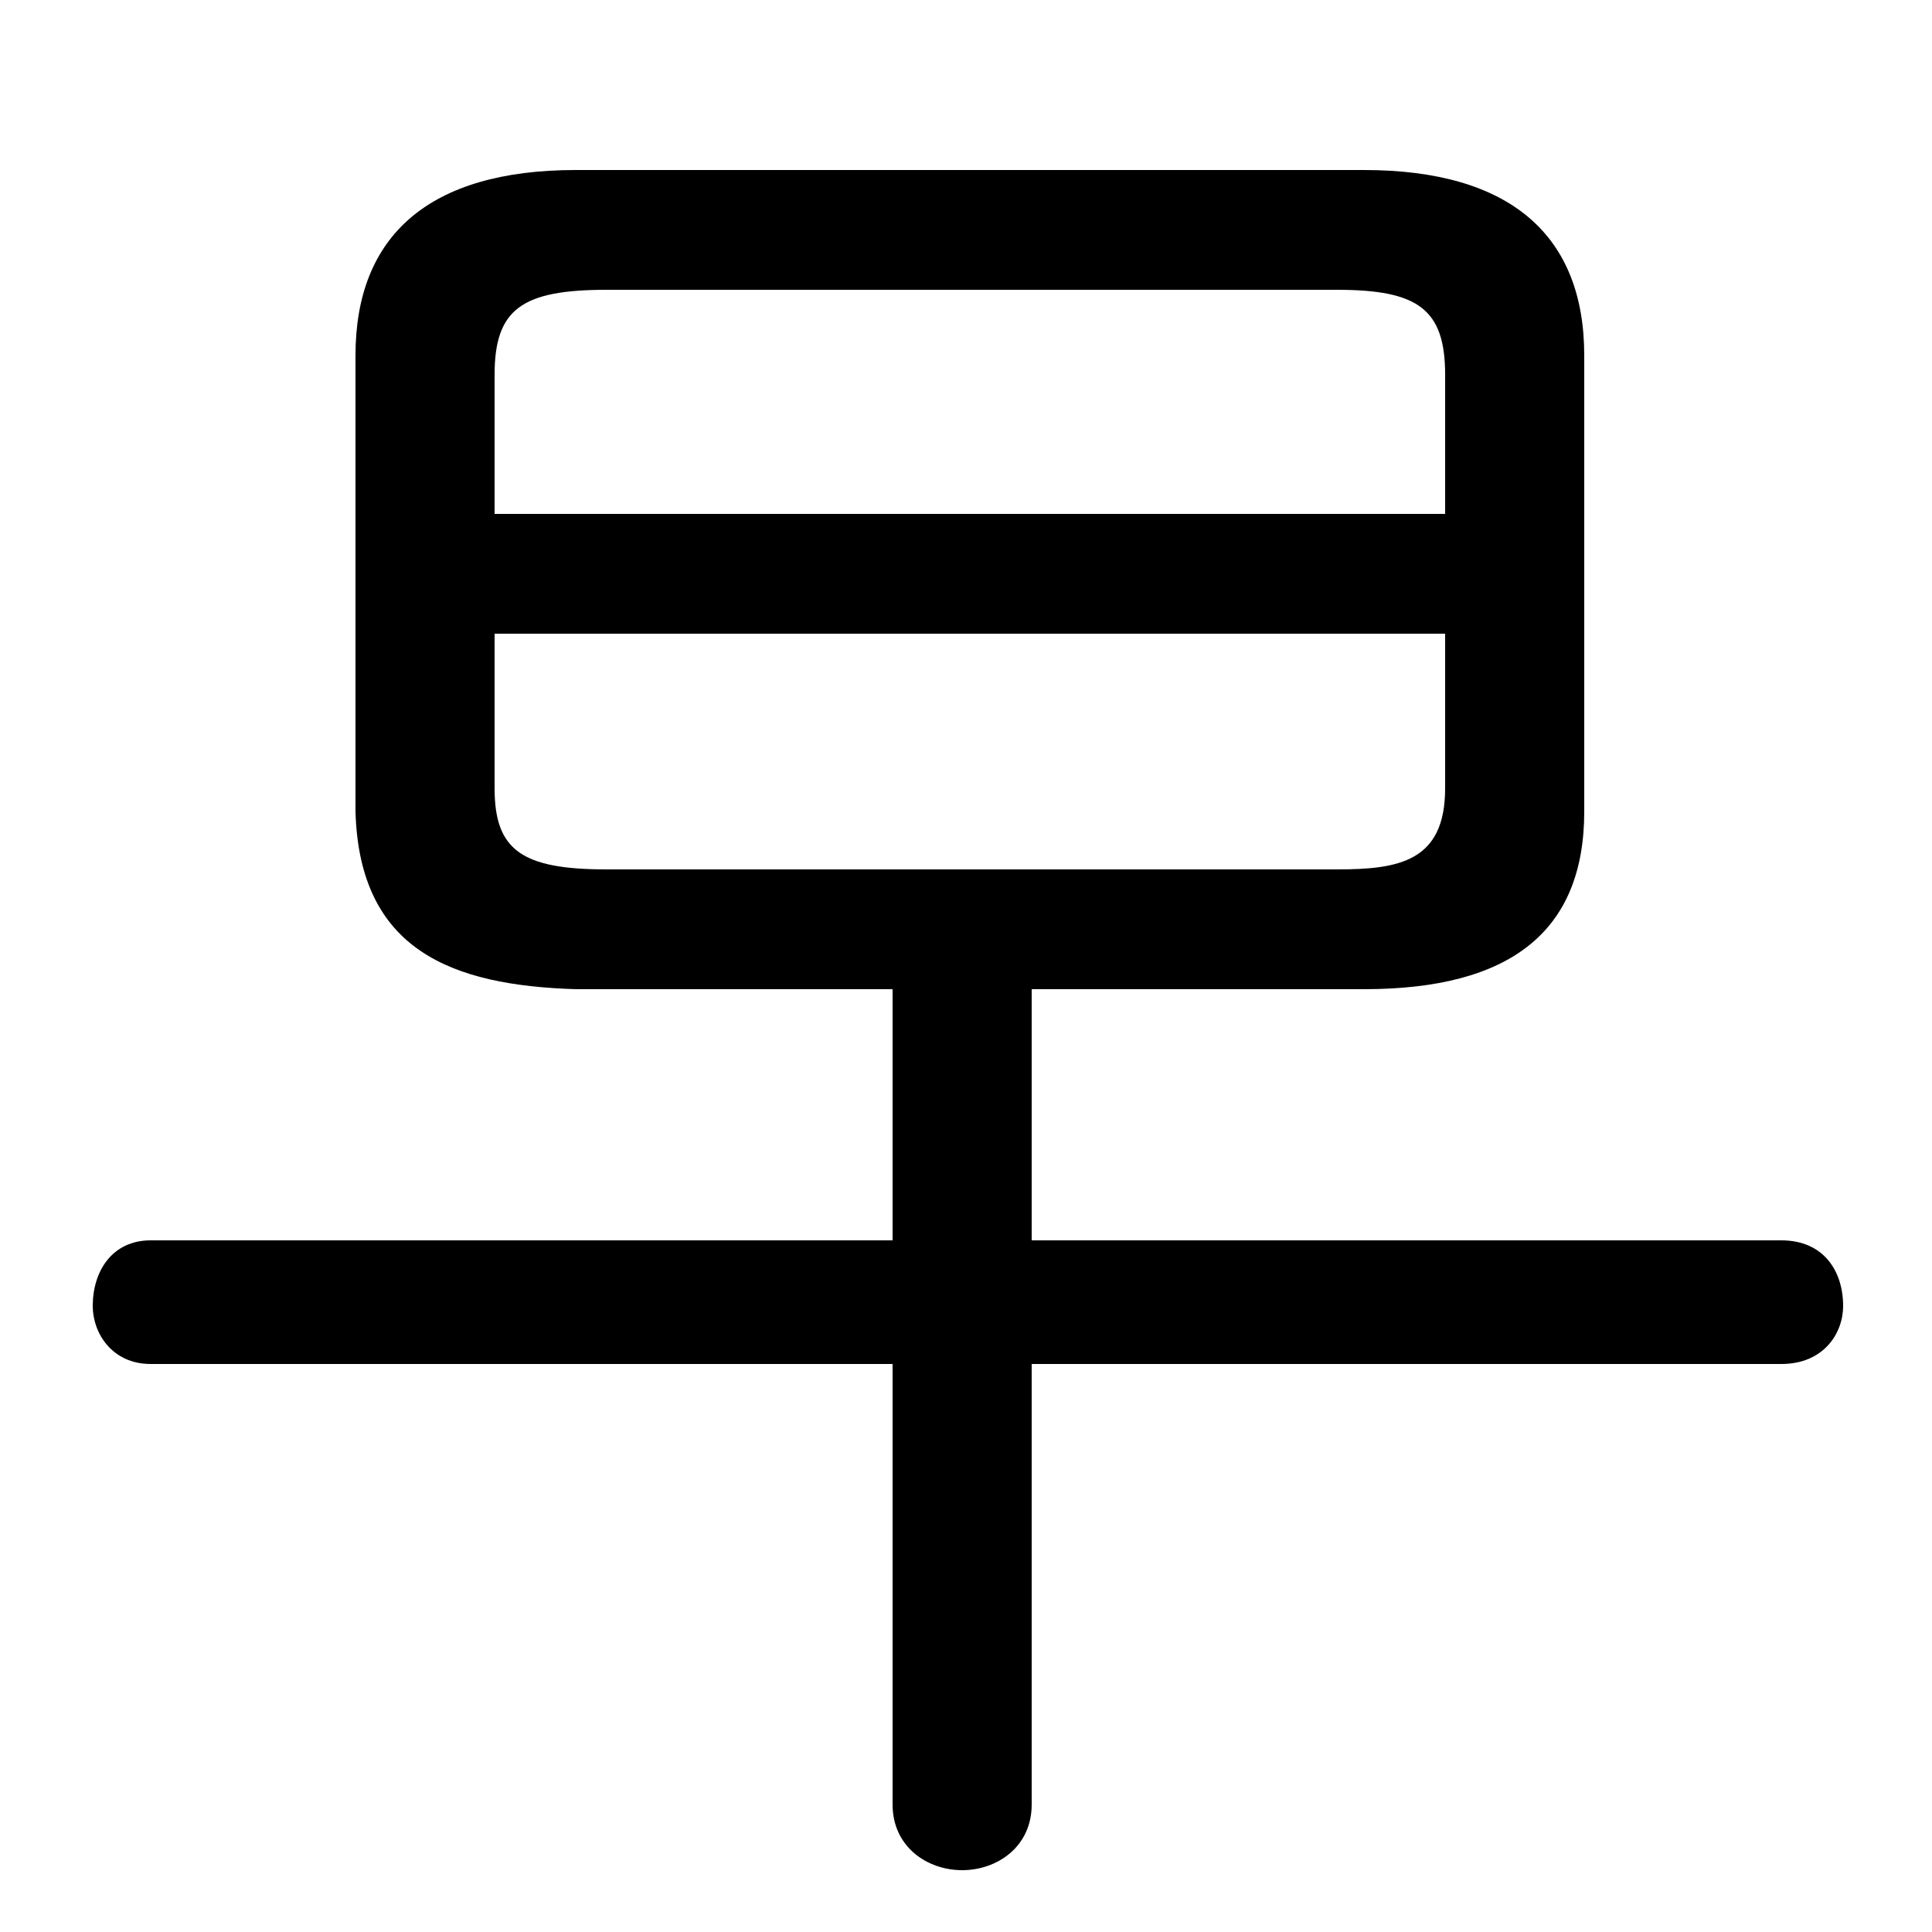 <svg xmlns="http://www.w3.org/2000/svg" viewBox="0 -44.0 50.0 50.0">
    <rect x="0" y="-44.0" width="50.0" height="50.0" fill="#808080" stroke="none"/>
    <g transform="scale(1, -1)">
        <!-- ボディの枠 -->
        <rect x="0" y="-6.0" width="50.0" height="50.0"
            stroke="white" fill="white"/>
        <!-- グリフ座標系の原点 -->
        <circle cx="0" cy="0" r="5" fill="white"/>
        <!-- グリフのアウトライン -->
        <g style="fill:black;stroke:#000000;stroke-width:0;stroke-linecap:round;stroke-linejoin:round;">
        <path d="M 23.1 18.4 L 23.1 11.9 L 3.9 11.9 C 2.9 11.9 2.4 11.1 2.4 10.2 C 2.4 9.5 2.9 8.7 3.9 8.7 L 23.1 8.7 L 23.1 -2.7 C 23.1 -3.8 24.0 -4.4 24.9 -4.4 C 25.8 -4.4 26.7 -3.8 26.7 -2.7 L 26.7 8.7 L 46.1 8.7 C 47.2 8.7 47.7 9.5 47.7 10.2 C 47.7 11.1 47.2 11.9 46.1 11.9 L 26.7 11.9 L 26.7 18.4 L 35.3 18.4 C 39.1 18.4 41.0 19.9 41.0 23.0 L 41.0 34.8 C 41.0 37.9 39.1 39.6 35.3 39.6 L 14.9 39.6 C 11.1 39.6 9.2 37.9 9.2 34.8 L 9.2 23.0 C 9.3 19.4 11.7 18.5 14.9 18.4 Z M 15.7 21.5 C 13.5 21.5 12.8 22.0 12.8 23.6 L 12.8 27.6 L 37.4 27.6 L 37.4 23.6 C 37.4 21.7 36.2 21.5 34.6 21.5 Z M 37.4 30.7 L 12.8 30.7 L 12.8 34.3 C 12.8 36.0 13.5 36.5 15.7 36.5 L 34.6 36.5 C 36.7 36.5 37.4 36.0 37.4 34.3 Z"/>
    </g>
    </g>
</svg>

